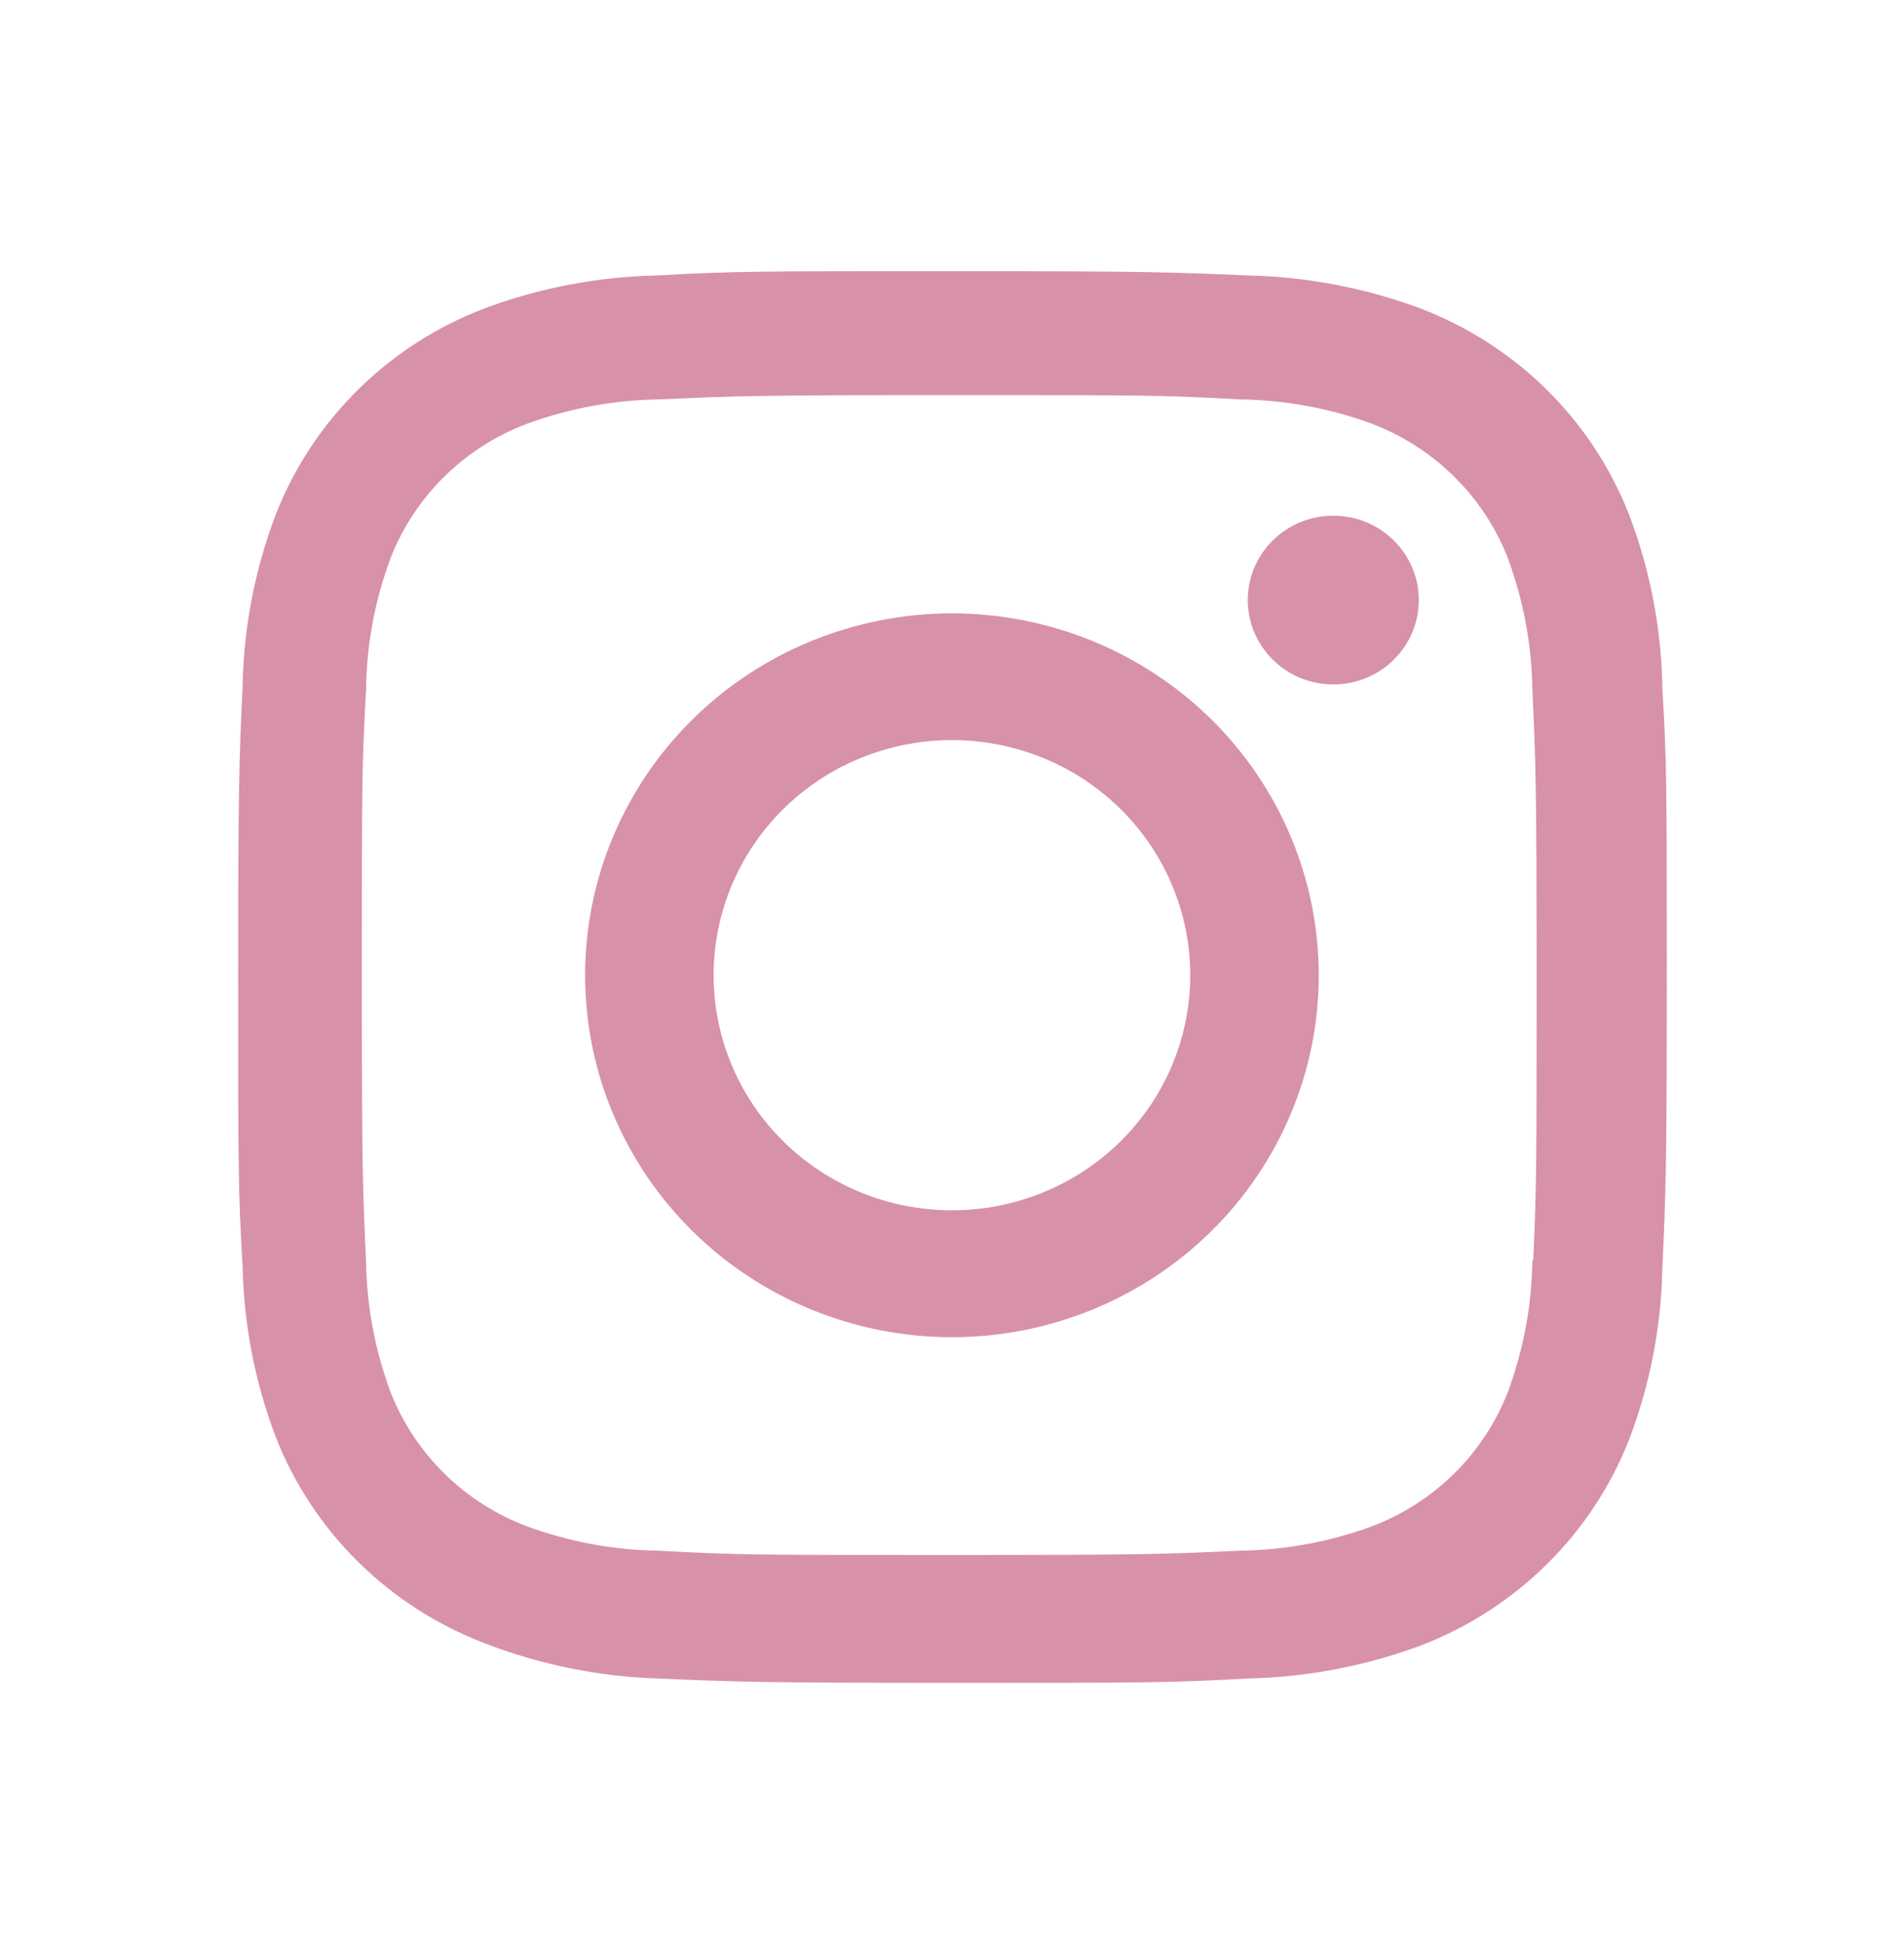 <svg width="50" height="51" viewBox="0 0 50 51" fill="none" xmlns="http://www.w3.org/2000/svg">
<path d="M24.998 16.1C22.443 16.1 19.993 17.101 18.186 18.882C16.38 20.663 15.365 23.08 15.365 25.599C15.365 28.119 16.38 30.535 18.186 32.316C19.993 34.098 22.443 35.099 24.998 35.099C27.553 35.099 30.003 34.098 31.81 32.316C33.616 30.535 34.631 28.119 34.631 25.599C34.631 23.08 33.616 20.663 31.81 18.882C30.003 17.101 27.553 16.1 24.998 16.1ZM24.998 31.768C23.338 31.768 21.746 31.118 20.573 29.961C19.399 28.804 18.74 27.234 18.74 25.597C18.74 23.96 19.399 22.391 20.573 21.233C21.746 20.076 23.338 19.426 24.998 19.426C26.658 19.426 28.25 20.076 29.423 21.233C30.597 22.391 31.256 23.96 31.256 25.597C31.256 27.234 30.597 28.804 29.423 29.961C28.25 31.118 26.658 31.768 24.998 31.768Z" fill="#D891AB"/>
<path d="M35.013 17.965C36.253 17.965 37.258 16.973 37.258 15.75C37.258 14.527 36.253 13.536 35.013 13.536C33.772 13.536 32.767 14.527 32.767 15.75C32.767 16.973 33.772 17.965 35.013 17.965Z" fill="#D891AB"/>
<path d="M42.777 13.499C42.295 12.271 41.558 11.155 40.613 10.224C39.669 9.293 38.537 8.567 37.292 8.092C35.834 7.552 34.294 7.26 32.737 7.229C30.731 7.143 30.096 7.118 25.008 7.118C19.921 7.118 19.269 7.118 17.279 7.229C15.724 7.259 14.185 7.551 12.729 8.092C11.483 8.566 10.352 9.292 9.407 10.224C8.462 11.155 7.725 12.27 7.244 13.499C6.696 14.936 6.401 16.455 6.371 17.99C6.281 19.966 6.254 20.593 6.254 25.612C6.254 30.628 6.254 31.267 6.371 33.233C6.402 34.77 6.696 36.286 7.244 37.726C7.727 38.954 8.464 40.07 9.409 41.001C10.354 41.932 11.486 42.658 12.731 43.134C14.184 43.695 15.724 44.008 17.283 44.058C19.29 44.144 19.925 44.171 25.012 44.171C30.1 44.171 30.752 44.171 32.742 44.058C34.298 44.027 35.838 43.736 37.296 43.197C38.541 42.721 39.672 41.994 40.617 41.063C41.561 40.131 42.298 39.016 42.781 37.788C43.329 36.35 43.623 34.834 43.654 33.297C43.744 31.321 43.771 30.694 43.771 25.675C43.771 20.656 43.771 20.02 43.654 18.053C43.63 16.497 43.333 14.956 42.777 13.499ZM40.24 33.081C40.226 34.265 40.007 35.438 39.592 36.549C39.279 37.348 38.8 38.074 38.186 38.679C37.571 39.284 36.835 39.756 36.025 40.064C34.911 40.472 33.734 40.688 32.546 40.703C30.567 40.794 30.008 40.816 24.933 40.816C19.854 40.816 19.335 40.816 17.319 40.703C16.131 40.689 14.955 40.473 13.842 40.064C13.028 39.758 12.29 39.287 11.673 38.682C11.056 38.076 10.575 37.35 10.26 36.549C9.851 35.45 9.632 34.291 9.613 33.12C9.523 31.169 9.502 30.618 9.502 25.614C9.502 20.607 9.502 20.096 9.613 18.105C9.626 16.922 9.845 15.749 10.26 14.639C10.896 13.018 12.198 11.742 13.842 11.122C14.955 10.716 16.131 10.499 17.319 10.483C19.3 10.395 19.856 10.37 24.933 10.37C30.01 10.37 30.531 10.37 32.546 10.483C33.734 10.497 34.911 10.713 36.025 11.122C36.835 11.431 37.571 11.903 38.185 12.509C38.8 13.114 39.279 13.84 39.592 14.639C40.001 15.738 40.22 16.897 40.24 18.068C40.329 20.022 40.352 20.57 40.352 25.577C40.352 30.581 40.352 31.119 40.263 33.084H40.24V33.081Z" fill="#D891AB"/>
</svg>
